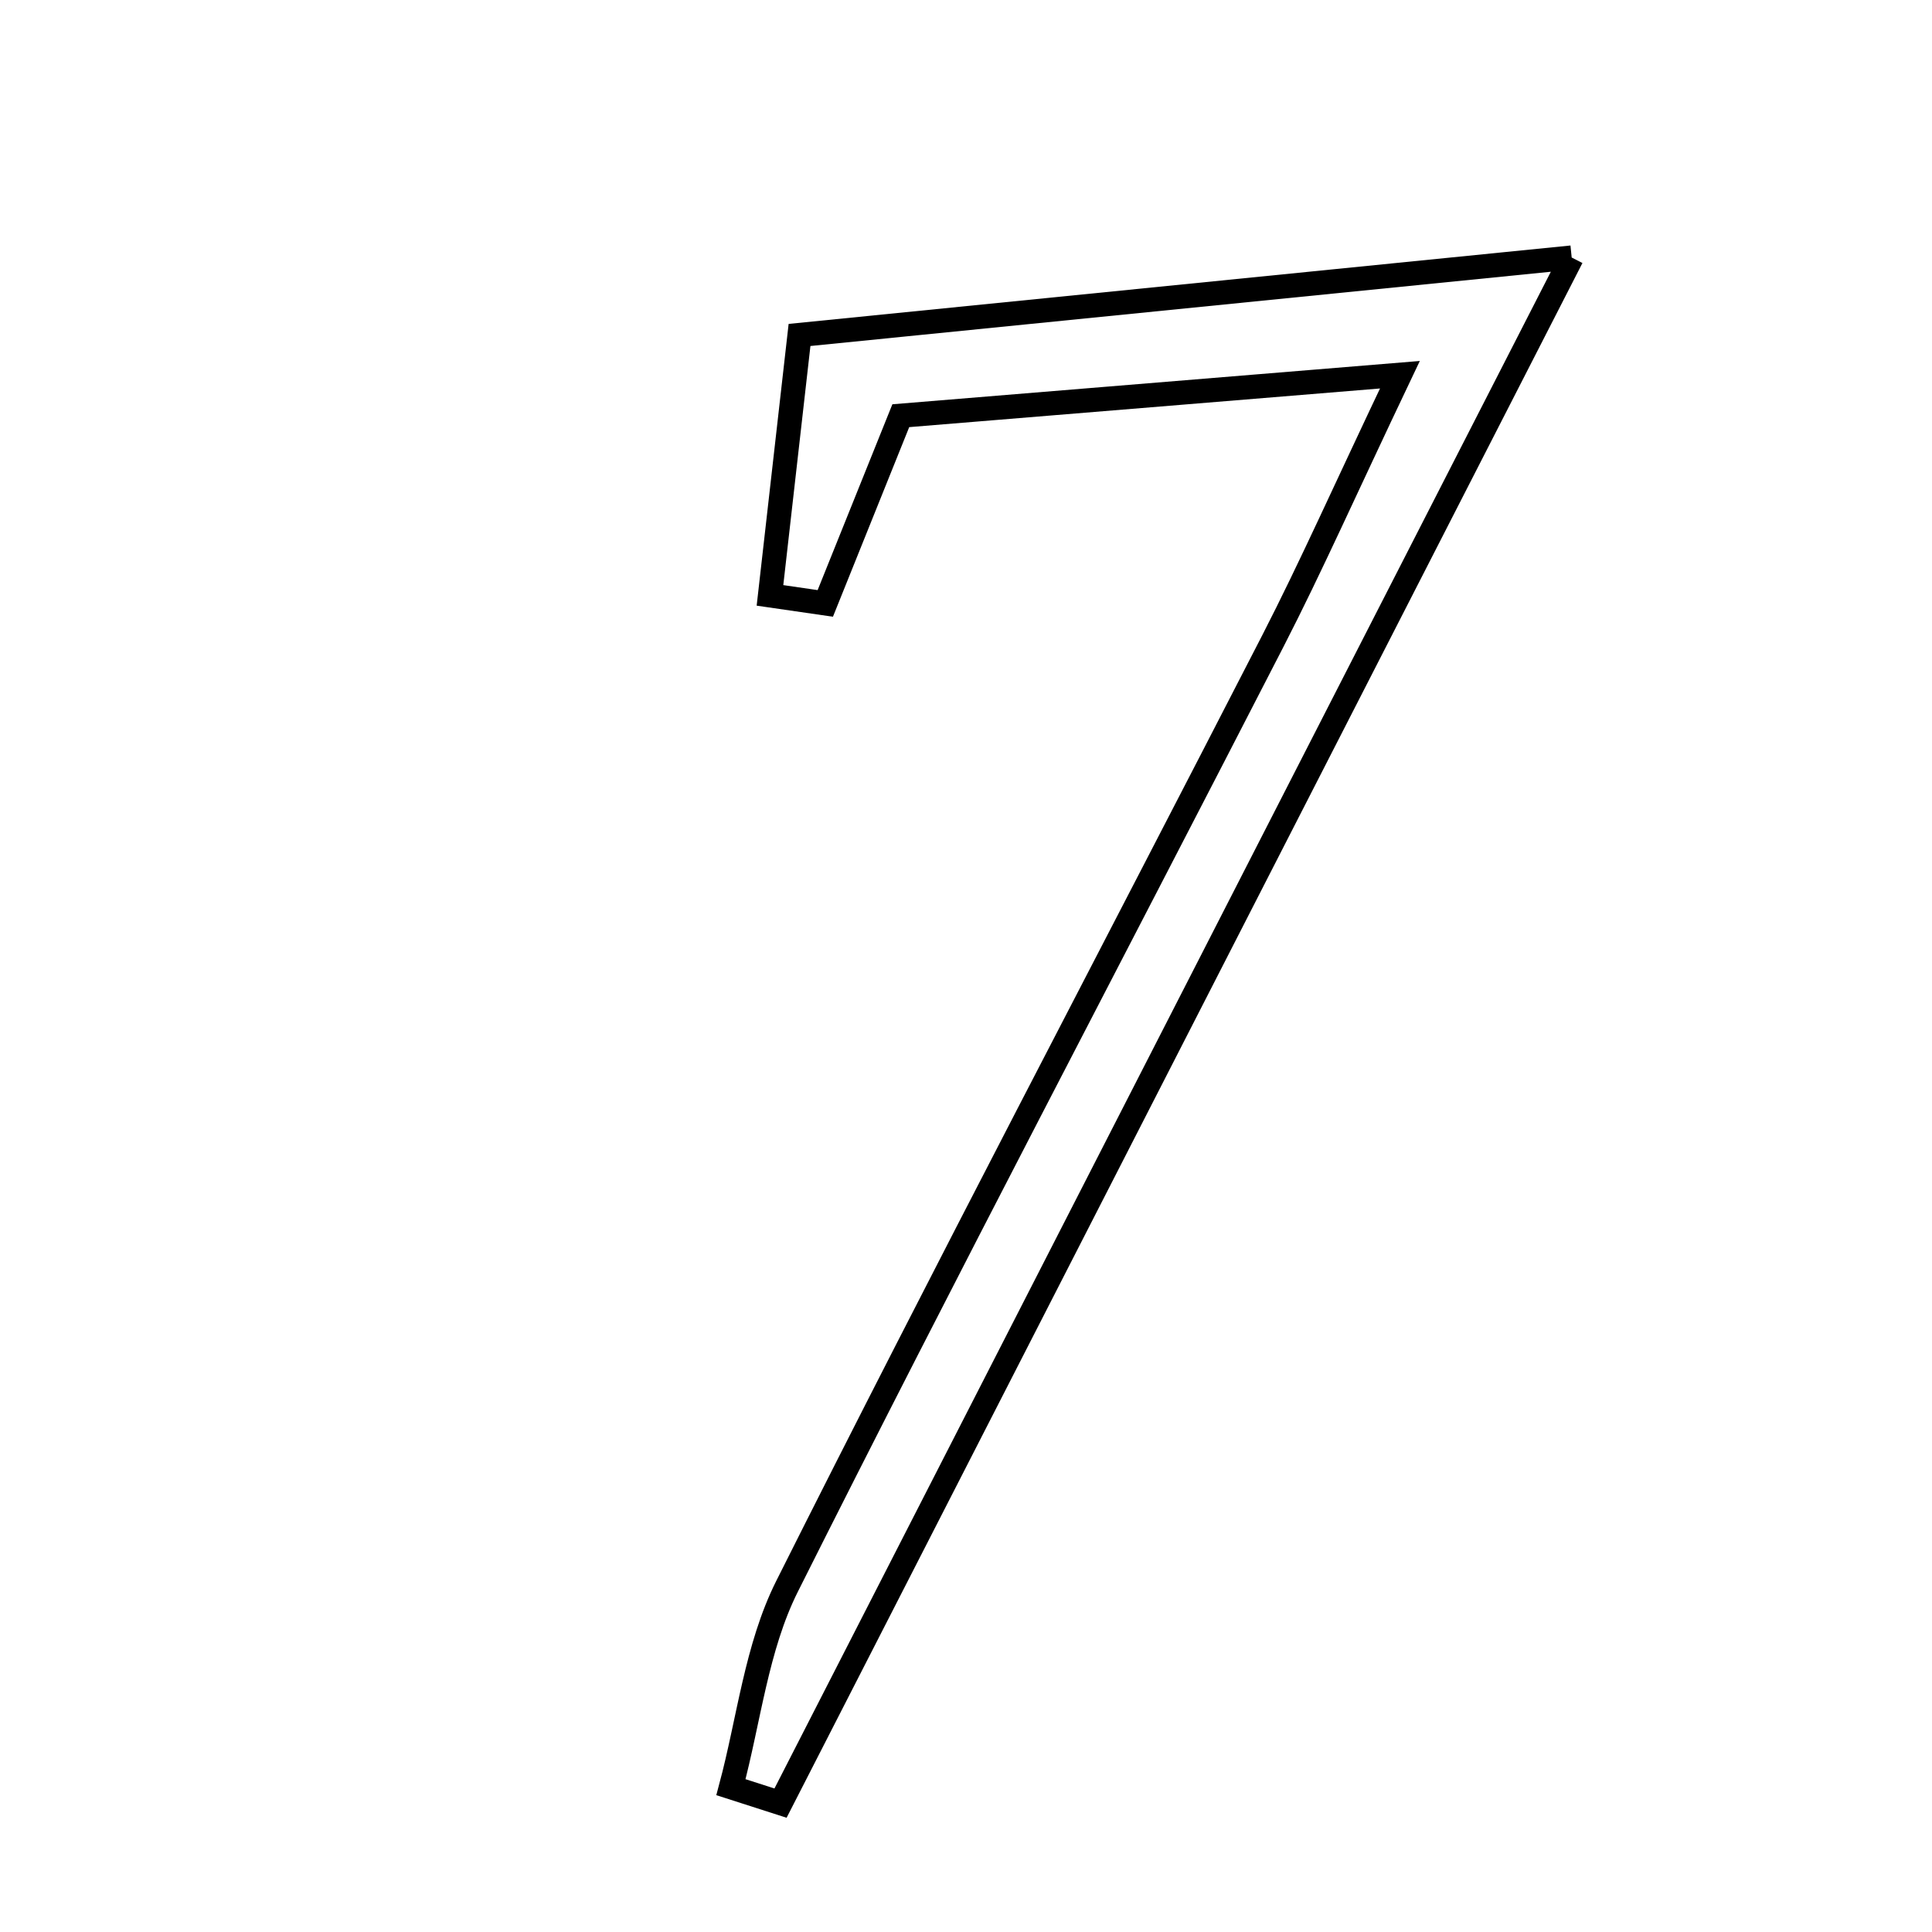<svg xmlns="http://www.w3.org/2000/svg" viewBox="0.0 0.0 24.0 24.0" height="200px" width="200px"><path fill="none" stroke="black" stroke-width=".3" stroke-opacity="1.0"  filling="0" d="M19.524 3.199 C16.186 9.721 12.941 16.06 9.696 22.399 C9.491 22.333 9.285 22.267 9.08 22.201 C9.304 21.365 9.397 20.464 9.777 19.706 C11.75 15.771 13.802 11.875 15.814 7.959 C16.287 7.038 16.707 6.09 17.39 4.655 C14.96 4.855 13.068 5.01 11.19 5.164 C10.847 6.017 10.55 6.756 10.252 7.496 C10.023 7.463 9.794 7.429 9.565 7.396 C9.677 6.413 9.788 5.431 9.932 4.161 C13.061 3.847 16.048 3.548 19.524 3.199"></path></svg>